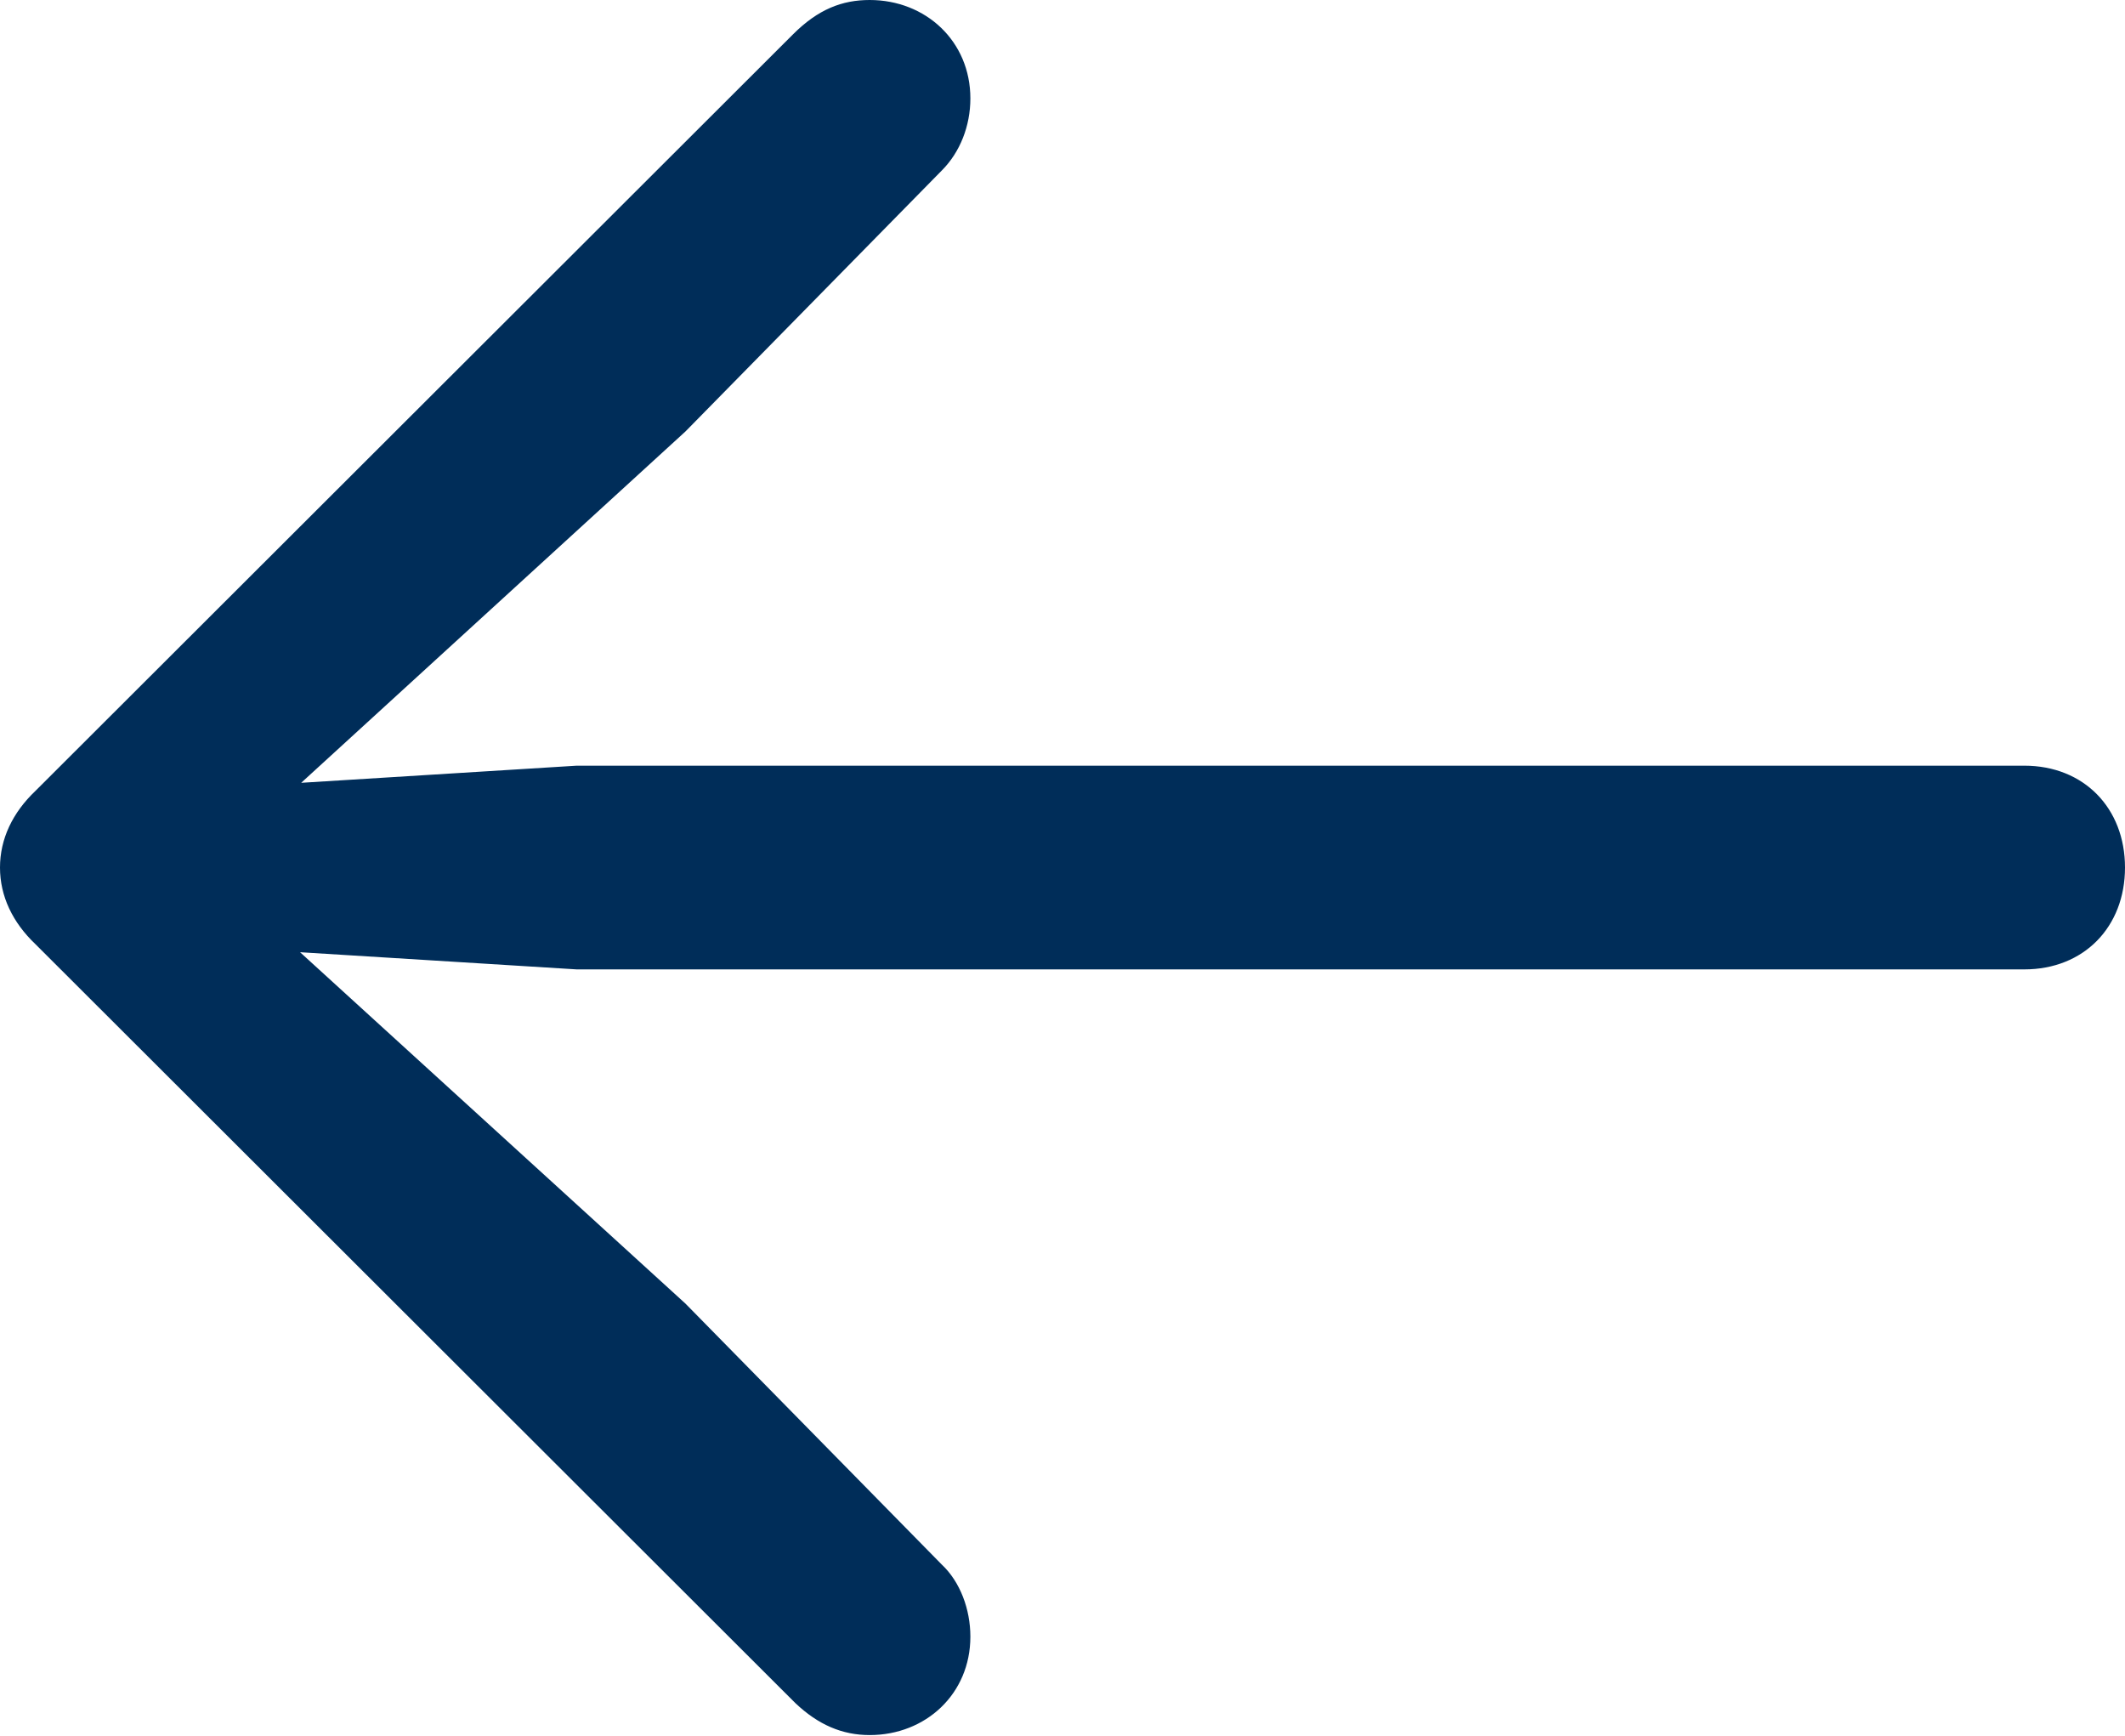 <?xml version="1.0" encoding="UTF-8"?>
<!--Generator: Apple Native CoreSVG 175.5-->
<!DOCTYPE svg
PUBLIC "-//W3C//DTD SVG 1.1//EN"
       "http://www.w3.org/Graphics/SVG/1.1/DTD/svg11.dtd">
<svg version="1.1" xmlns="http://www.w3.org/2000/svg" xmlns:xlink="http://www.w3.org/1999/xlink" width="90.674" height="74.072">
 <g>
  <rect height="74.072" opacity="0" width="90.674" x="0" y="0"/>
  <path d="M0 37.012C0 38.232 0.537 39.355 1.514 40.283L33.935 72.656C34.912 73.584 35.938 74.023 37.109 74.023C39.502 74.023 41.406 72.266 41.406 69.824C41.406 68.652 40.967 67.481 40.185 66.748L29.248 55.615L9.912 37.988L8.887 40.381L24.609 41.357L86.377 41.357C88.916 41.357 90.674 39.551 90.674 37.012C90.674 34.473 88.916 32.666 86.377 32.666L24.609 32.666L8.887 33.643L9.912 36.084L29.248 18.408L40.185 7.275C40.967 6.494 41.406 5.371 41.406 4.199C41.406 1.758 39.502 0 37.109 0C35.938 0 34.912 0.391 33.838 1.465L1.514 33.74C0.537 34.668 0 35.791 0 37.012Z" fill="#002d59"/>
 </g>
</svg>
